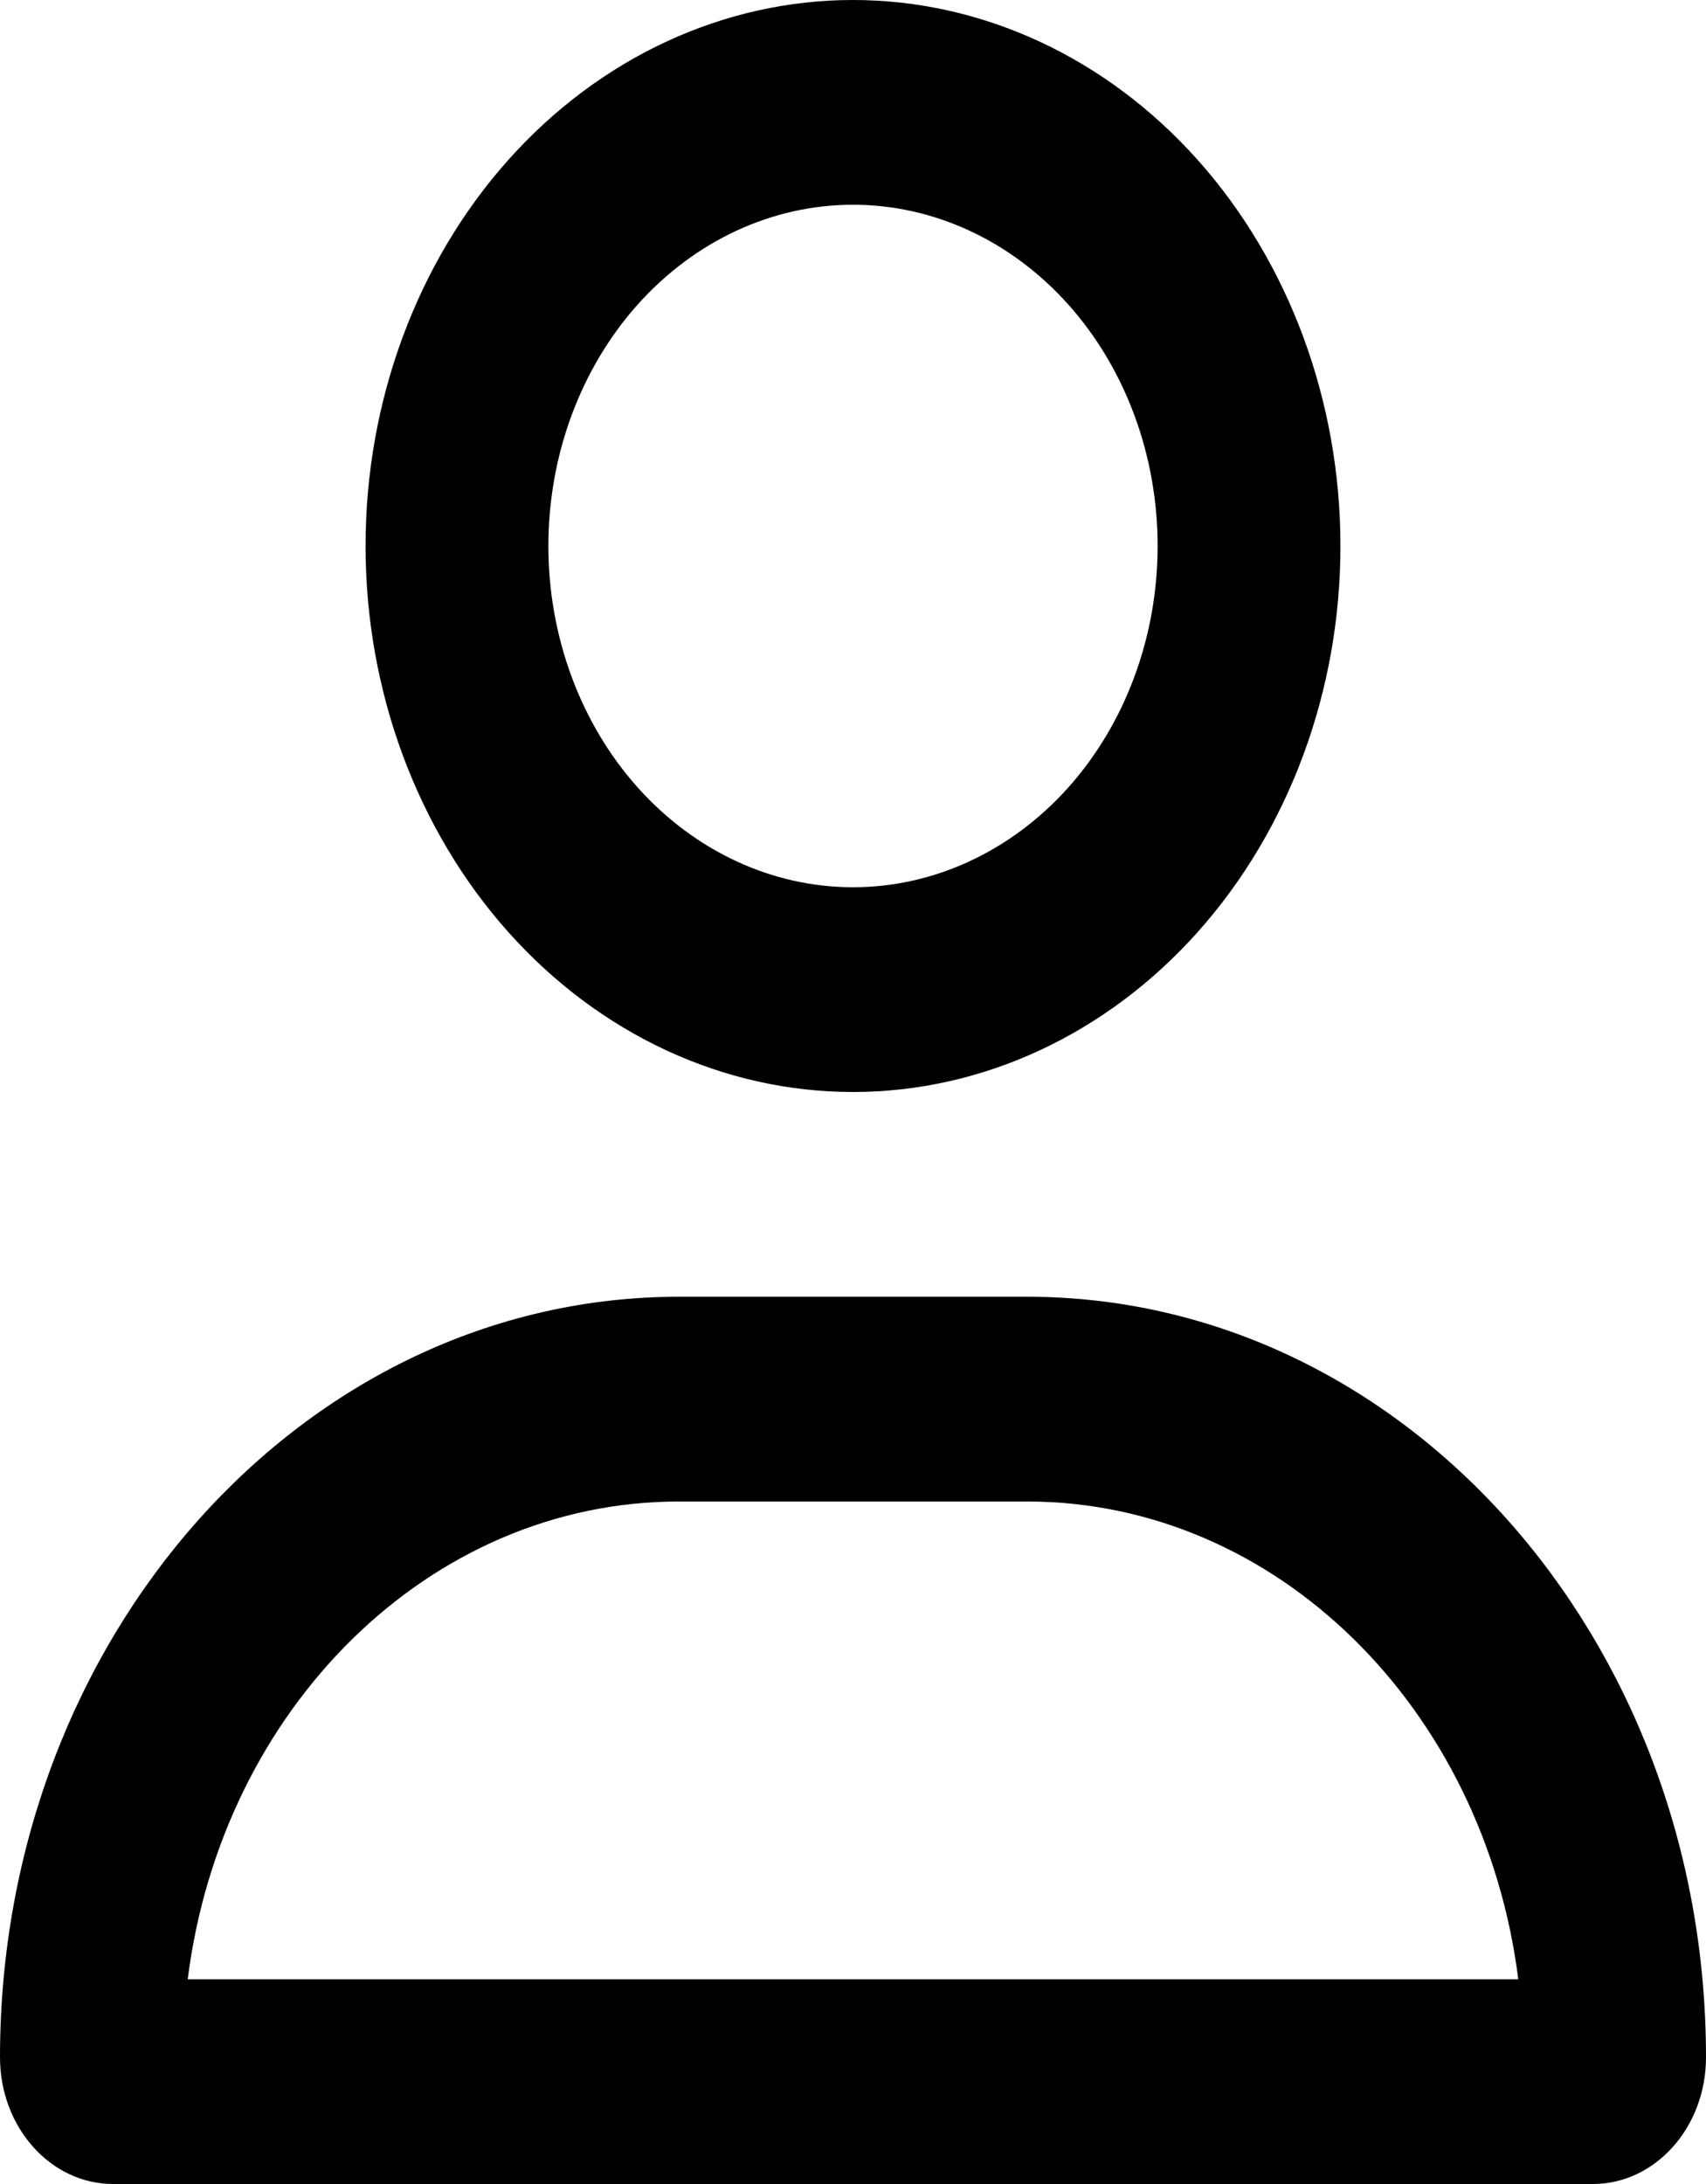 <svg width="25" height="32" viewBox="0 0 25 32" fill="none" xmlns="http://www.w3.org/2000/svg">
<g clip-path="url(#clip0_9_23)">
<path d="M16.964 8C16.964 6.674 16.494 5.402 15.657 4.464C14.819 3.527 13.684 3 12.5 3C11.316 3 10.181 3.527 9.343 4.464C8.506 5.402 8.036 6.674 8.036 8C8.036 9.326 8.506 10.598 9.343 11.536C10.181 12.473 11.316 13 12.5 13C13.684 13 14.819 12.473 15.657 11.536C16.494 10.598 16.964 9.326 16.964 8ZM5.357 8C5.357 5.878 6.11 3.843 7.449 2.343C8.789 0.843 10.606 0 12.5 0C14.394 0 16.211 0.843 17.551 2.343C18.89 3.843 19.643 5.878 19.643 8C19.643 10.122 18.89 12.157 17.551 13.657C16.211 15.157 14.394 16 12.5 16C10.606 16 8.789 15.157 7.449 13.657C6.11 12.157 5.357 10.122 5.357 8ZM2.751 29H22.249C21.752 25.044 18.716 22 15.05 22H9.95C6.283 22 3.248 25.044 2.751 29ZM0 30.144C0 23.988 4.453 19 9.95 19H15.05C20.547 19 25 23.988 25 30.144C25 31.169 24.258 32 23.343 32H1.657C0.742 32 0 31.169 0 30.144Z" fill="black"/>
</g>
<defs>
<clipPath id="clip0_9_23">
<rect width="25" height="32" fill="white"/>
</clipPath>
</defs>
</svg>

